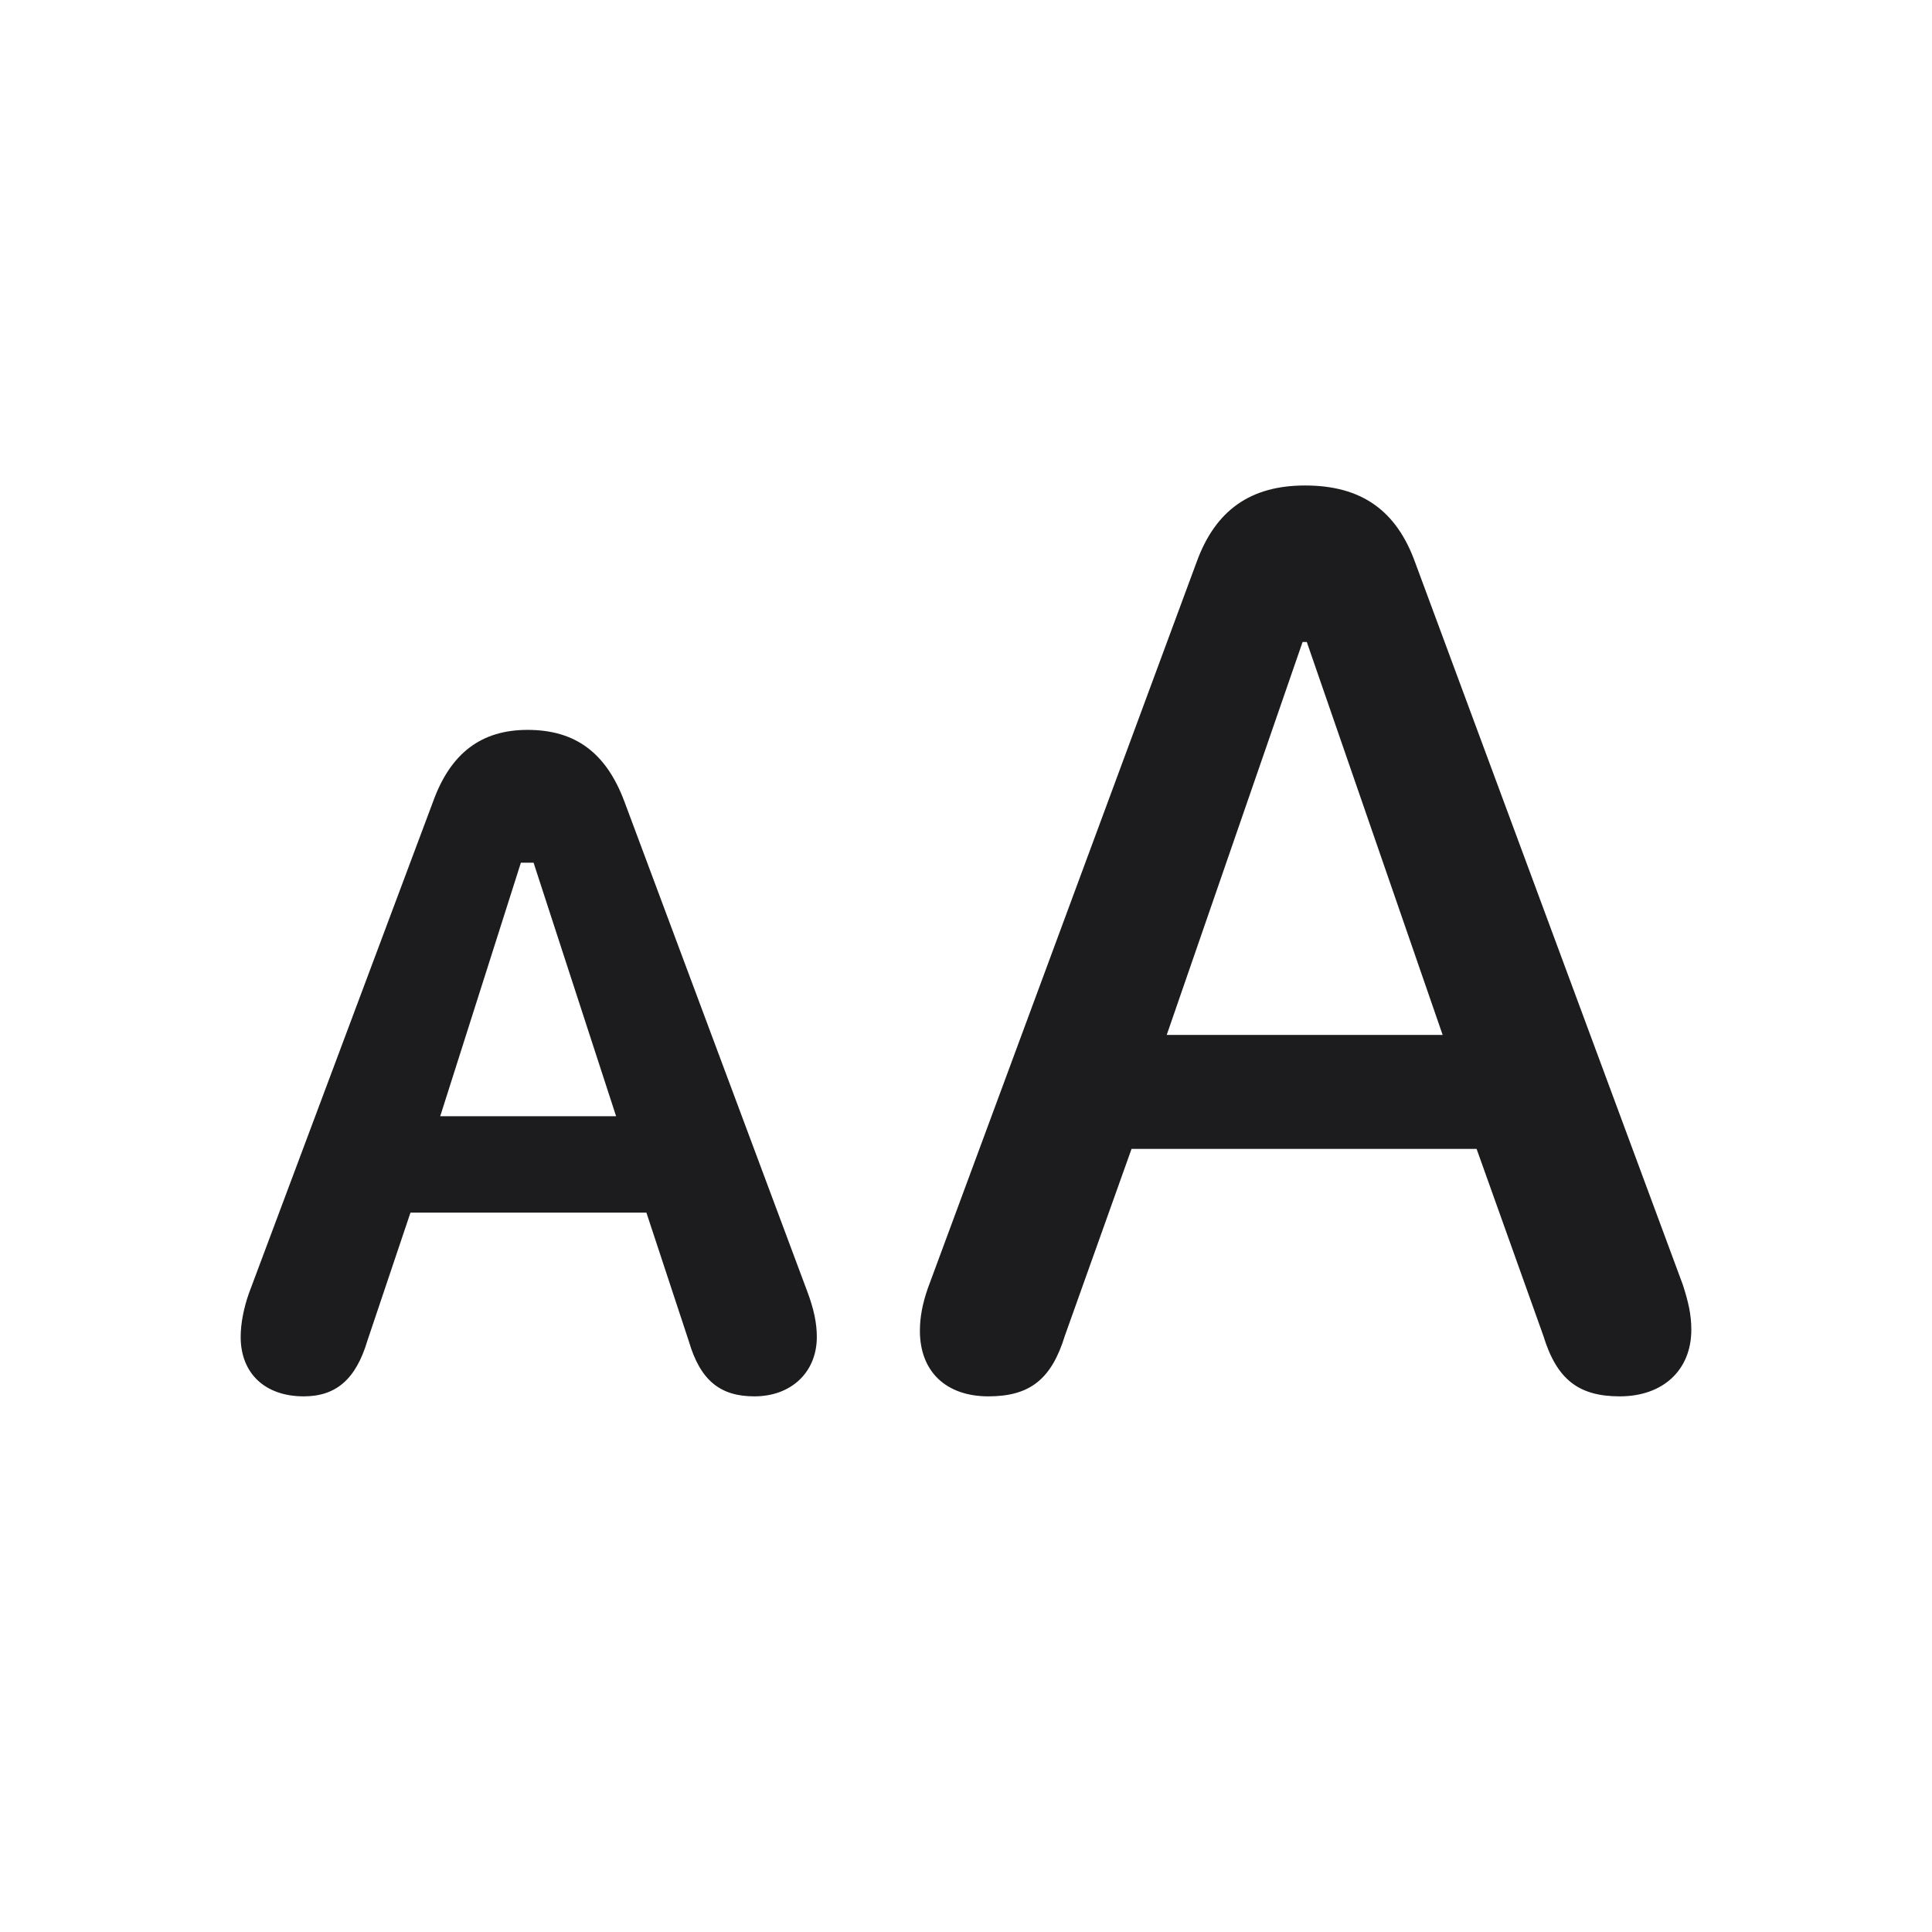 <svg width="28" height="28" viewBox="0 0 28 28" fill="none" xmlns="http://www.w3.org/2000/svg">
<path d="M14.325 20.237C14.923 20.237 15.239 19.991 15.433 19.358L16.399 16.651H21.4L22.367 19.358C22.561 19.991 22.877 20.237 23.475 20.237C24.099 20.237 24.512 19.859 24.512 19.27C24.512 19.051 24.468 18.866 24.389 18.62L20.513 8.161C20.24 7.396 19.73 7.036 18.913 7.036C18.122 7.036 17.612 7.396 17.34 8.152L13.446 18.673C13.367 18.901 13.332 19.095 13.332 19.288C13.332 19.877 13.71 20.237 14.325 20.237ZM16.909 14.999L18.878 9.304H18.939L20.908 14.999H16.909ZM4.402 20.237C4.868 20.237 5.158 19.991 5.325 19.429L5.949 17.574H9.368L9.983 19.438C10.15 20.009 10.44 20.237 10.933 20.237C11.469 20.237 11.838 19.886 11.838 19.376C11.838 19.174 11.794 18.972 11.706 18.734L9.052 11.624C8.788 10.912 8.34 10.578 7.646 10.578C6.978 10.578 6.529 10.912 6.274 11.624L3.611 18.734C3.532 18.954 3.488 19.183 3.488 19.376C3.488 19.903 3.84 20.237 4.402 20.237ZM6.38 16.177L7.549 12.503H7.733L8.929 16.177H6.38Z" fill="#1C1C1E"/>
</svg>

